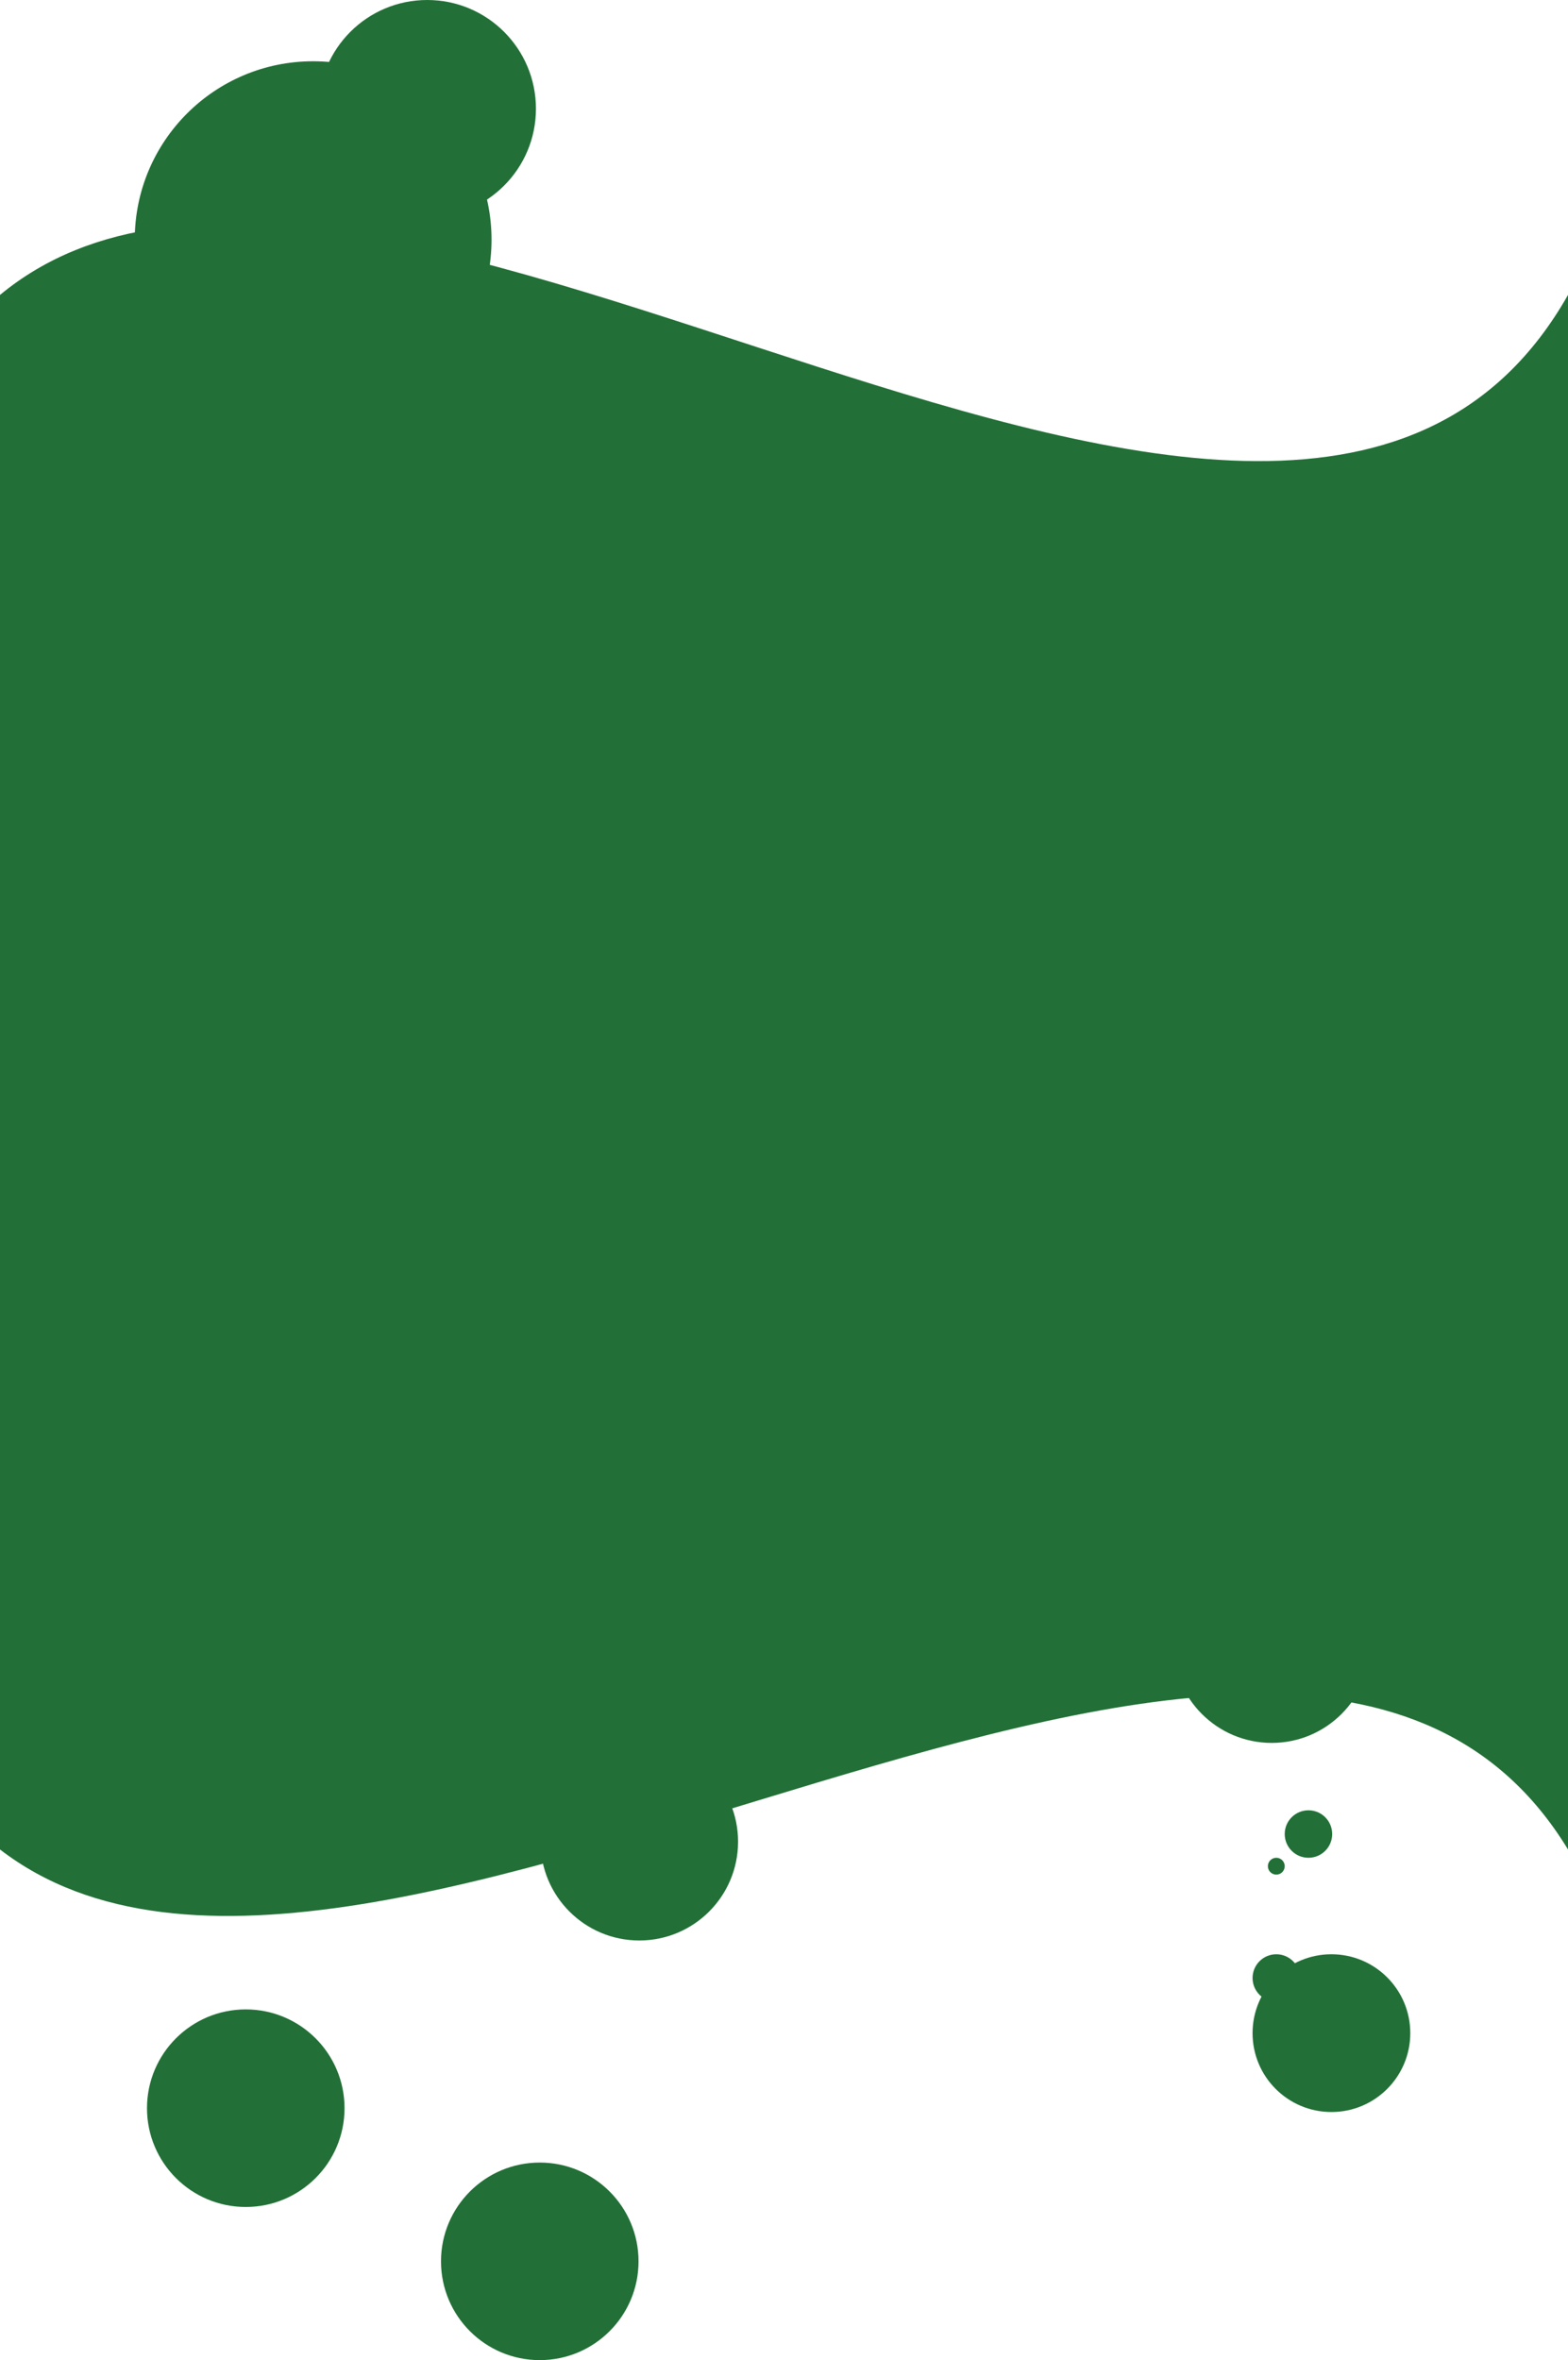 <svg width="1024" height="1541" viewBox="0 0 1024 1541" fill="none" xmlns="http://www.w3.org/2000/svg">
<path d="M0 192.569C240.5 -6.221 840.5 516.016 1024 192.569V1077H0V192.569Z" fill="#227037"/>
<path d="M0 1207.58C240.5 1392.92 840.5 906.022 1024 1207.58V383H0V1207.58Z" fill="#227037"/>
<circle cx="116.5" cy="116.5" r="116.5" transform="matrix(1 0 0 -1 88 273)" fill="#227037"/>
<circle cx="71" cy="71" r="71" transform="matrix(1 0 0 -1 208 142)" fill="#227037"/>
<circle cx="417.5" cy="1202.5" r="64.5" fill="#227037"/>
<circle cx="830.5" cy="1073.5" r="64.5" fill="#227037"/>
<circle cx="833.5" cy="1218.5" r="5.5" fill="#227037"/>
<circle cx="854.5" cy="1197.5" r="15.5" fill="#227037"/>
<circle cx="160.5" cy="1376.5" r="64.5" fill="#227037"/>
<circle cx="352.5" cy="1476.5" r="64.5" fill="#227037"/>
<circle cx="833.5" cy="1291.5" r="15.5" fill="#227037"/>
<circle cx="869.5" cy="1327.5" r="51.5" fill="#227037"/>
</svg>
